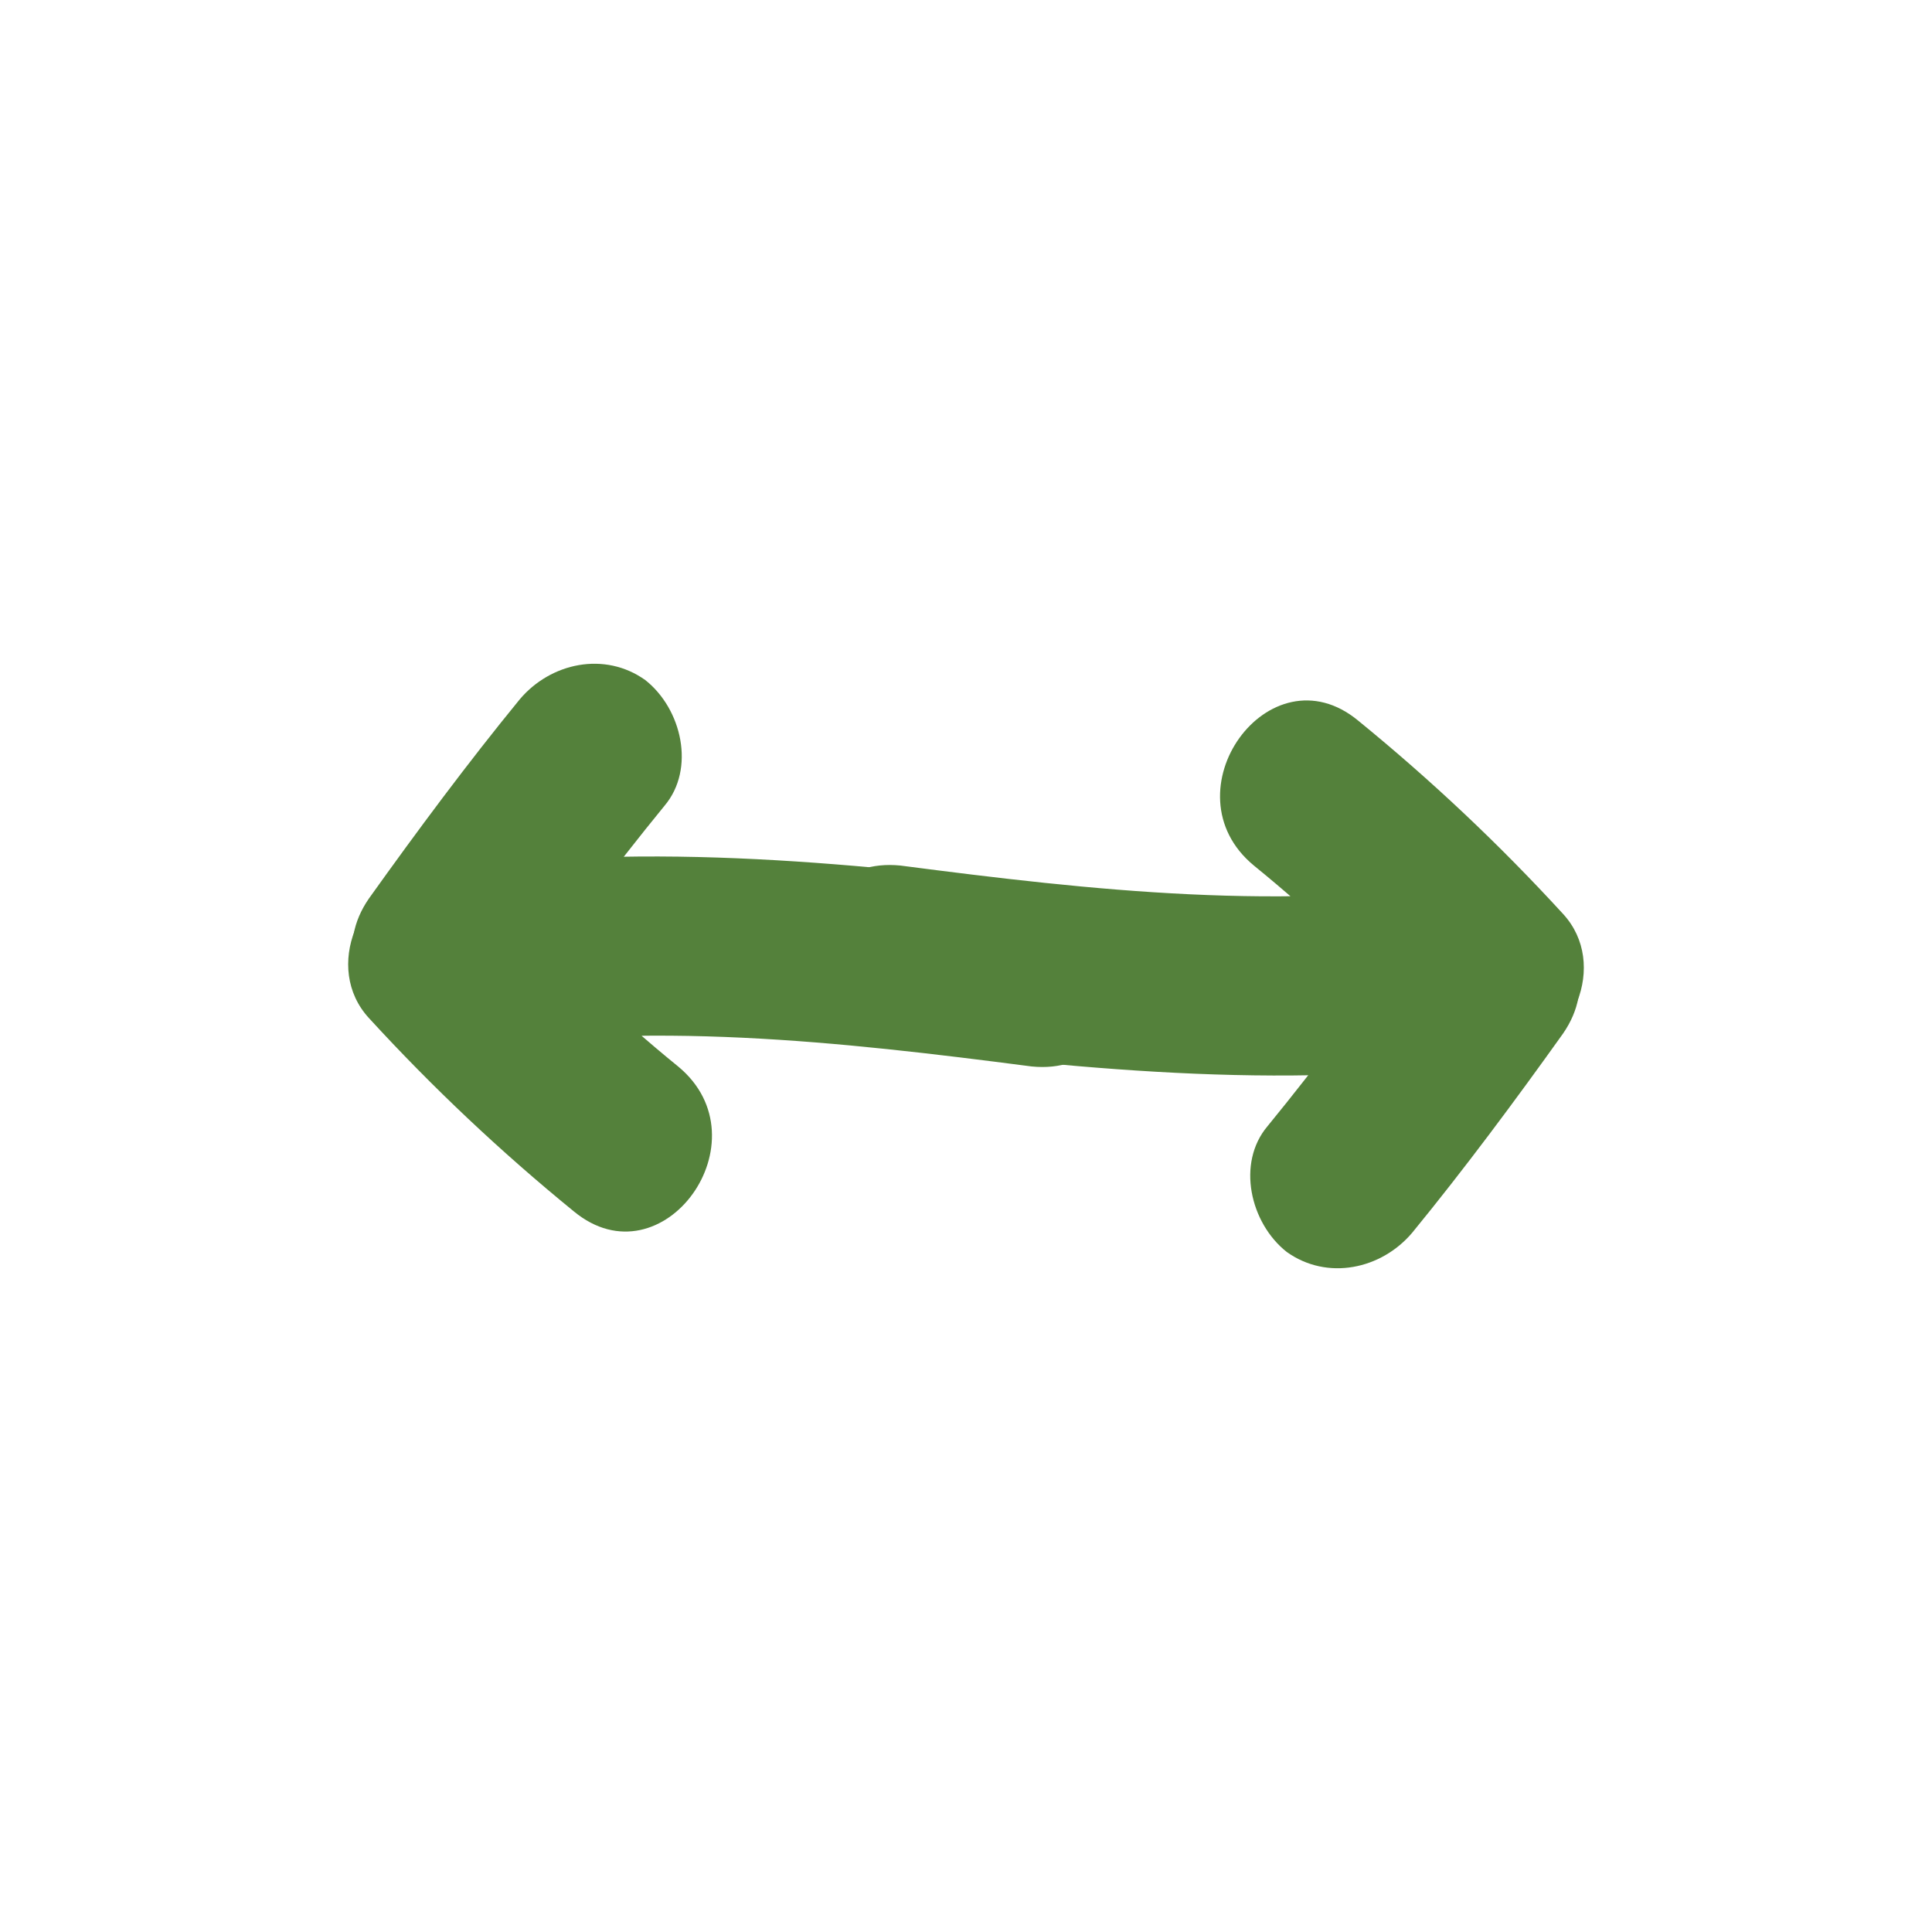 <?xml version="1.0" encoding="utf-8"?>
<!-- Generator: Adobe Illustrator 19.0.1, SVG Export Plug-In . SVG Version: 6.00 Build 0)  -->
<svg version="1.1" id="Layer_1" xmlns="http://www.w3.org/2000/svg" xmlns:xlink="http://www.w3.org/1999/xlink" x="0px" y="0px"
	 viewBox="0 0 100 100" enable-background="new 0 0 100 100" xml:space="preserve">
<g id="Layer_1_1_">
	<g>
		<g>
			<g>
				<path fill="#54813B" d="M45.6,54.1c10.9,1.3,21.6,2.4,32.5,0.7c3.3-0.5,5.2-4.9,2.8-7.5c-3.3-3.6-6.8-6.9-10.6-10
					c-4.6-3.8-10,3.7-5.4,7.5c3.2,2.6,6.1,5.4,8.9,8.3c0.9-2.5,1.9-5,2.8-7.5c-10.1,1.6-20,0.5-30-0.8
					C40.6,44.2,39.7,53.4,45.6,54.1L45.6,54.1z"/>
			</g>
			<g>
				<path fill="#54813B" d="M73.4,48c-2.5,3.5-5.1,7-7.8,10.3c-1.6,1.9-0.9,5,1,6.5c2.1,1.5,4.9,0.9,6.5-1c2.7-3.3,5.3-6.8,7.8-10.3
					C84.3,48.6,76.8,43.2,73.4,48L73.4,48z"/>
			</g>
		</g>
		<g>
			<g>
				<path fill="#54813B" d="M54.4,45.9c-10.9-1.3-21.6-2.4-32.5-0.7c-3.3,0.5-5.2,4.9-2.8,7.5c3.3,3.6,6.8,6.9,10.6,10
					c4.6,3.8,10-3.7,5.4-7.5c-3.2-2.6-6.1-5.4-8.9-8.3c-0.9,2.5-1.9,5-2.8,7.5c10.1-1.6,20-0.5,30,0.8
					C59.4,55.8,60.3,46.6,54.4,45.9L54.4,45.9z"/>
			</g>
			<g>
				<path fill="#54813B" d="M26.6,52c2.5-3.5,5.1-7,7.8-10.3c1.6-1.9,0.9-5-1-6.5c-2.1-1.5-4.9-0.9-6.5,1c-2.7,3.3-5.3,6.8-7.8,10.3
					C15.7,51.4,23.2,56.8,26.6,52L26.6,52z"/>
			</g>
		</g>
	</g>
</g>
<g id="Layer_2" display="none">
	<circle display="inline" fill="none" stroke="#231F20" stroke-miterlimit="10" cx="50" cy="50" r="50"/>
</g>
</svg>
